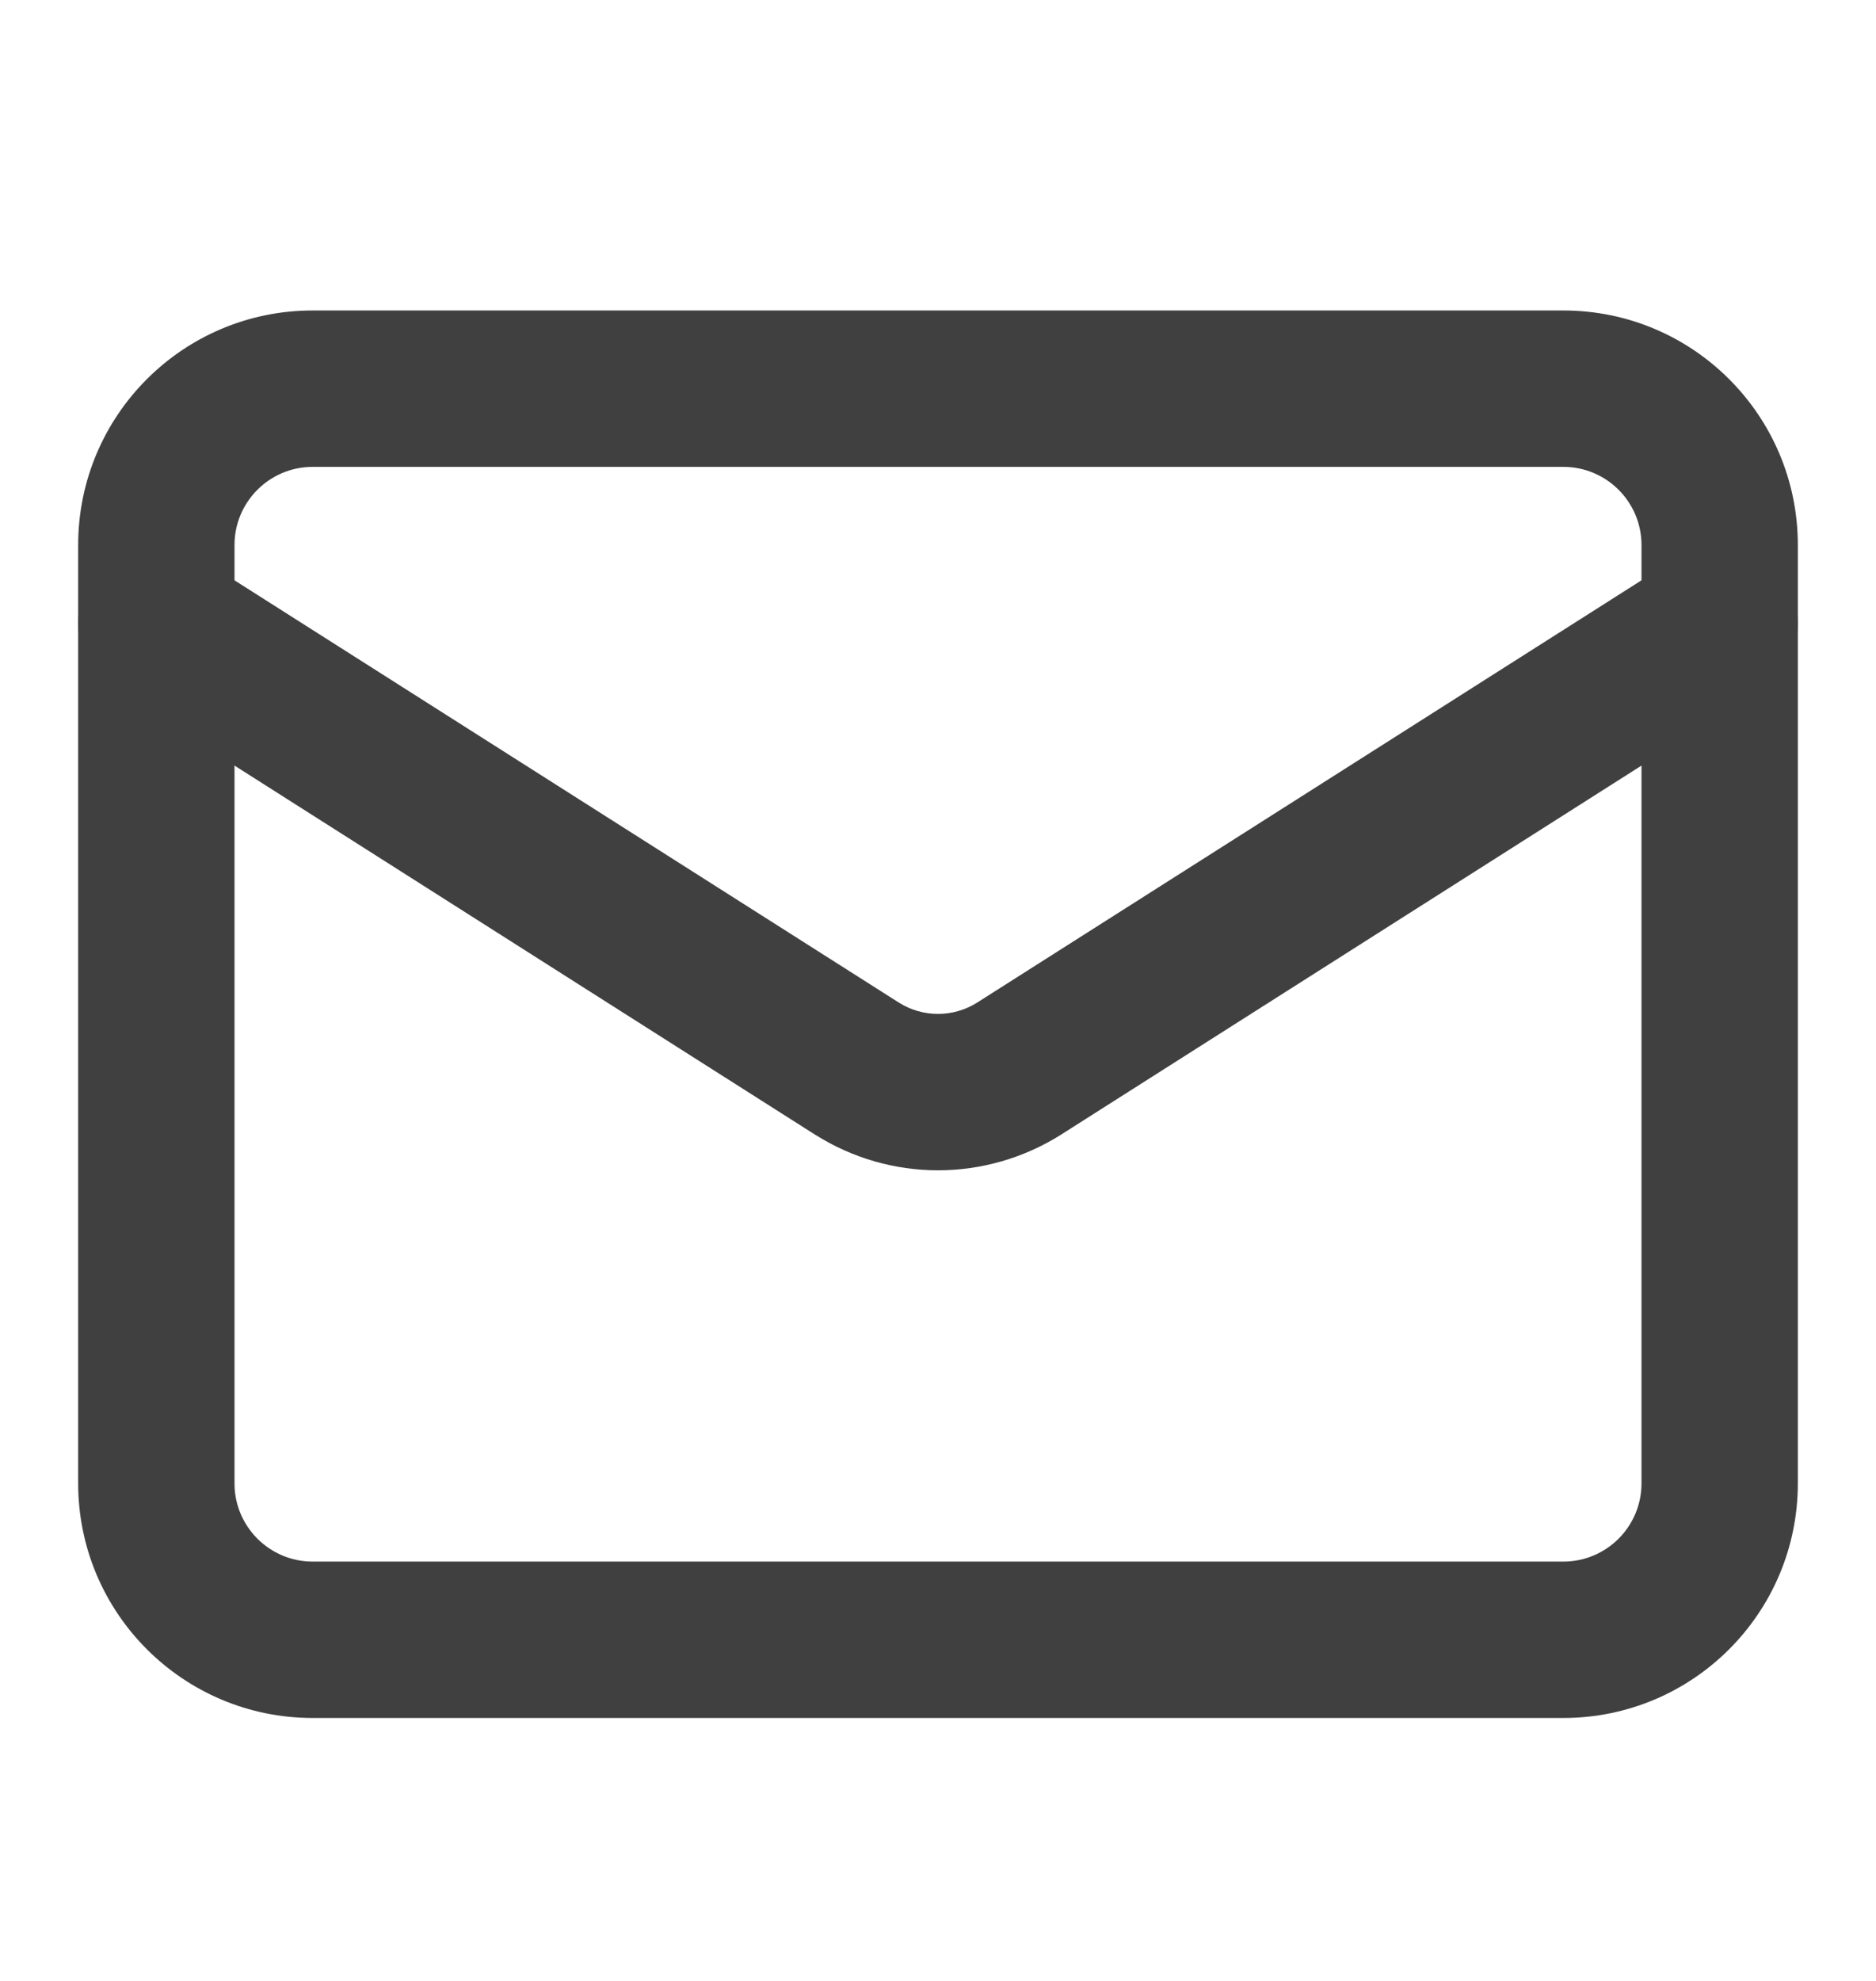 <svg width="18" height="19" viewBox="0 0 18 19" fill="none" xmlns="http://www.w3.org/2000/svg">
<path fill-rule="evenodd" clip-rule="evenodd" d="M0.75 5.228C0.75 3.985 1.757 2.978 3 2.978H15C16.243 2.978 17.25 3.985 17.25 5.228V14.228C17.25 15.47 16.243 16.478 15 16.478H3C1.757 16.478 0.75 15.47 0.75 14.228V5.228ZM3 4.478C2.586 4.478 2.25 4.814 2.25 5.228V14.228C2.25 14.642 2.586 14.978 3 14.978H15C15.414 14.978 15.75 14.642 15.75 14.228V5.228C15.75 4.814 15.414 4.478 15 4.478H3Z" fill="#414040"/>
<path fill-rule="evenodd" clip-rule="evenodd" d="M0.867 5.576C1.089 5.226 1.553 5.123 1.902 5.345L8.627 9.618C8.739 9.688 8.868 9.725 9 9.725C9.132 9.725 9.261 9.688 9.373 9.618L16.098 5.345C16.448 5.123 16.911 5.226 17.133 5.576C17.355 5.925 17.252 6.389 16.902 6.611L10.171 10.889C9.82 11.108 9.414 11.225 9 11.225C8.586 11.225 8.18 11.108 7.829 10.888L7.825 10.886L1.098 6.611C0.748 6.389 0.645 5.925 0.867 5.576Z" fill="#414040"/>
</svg>
